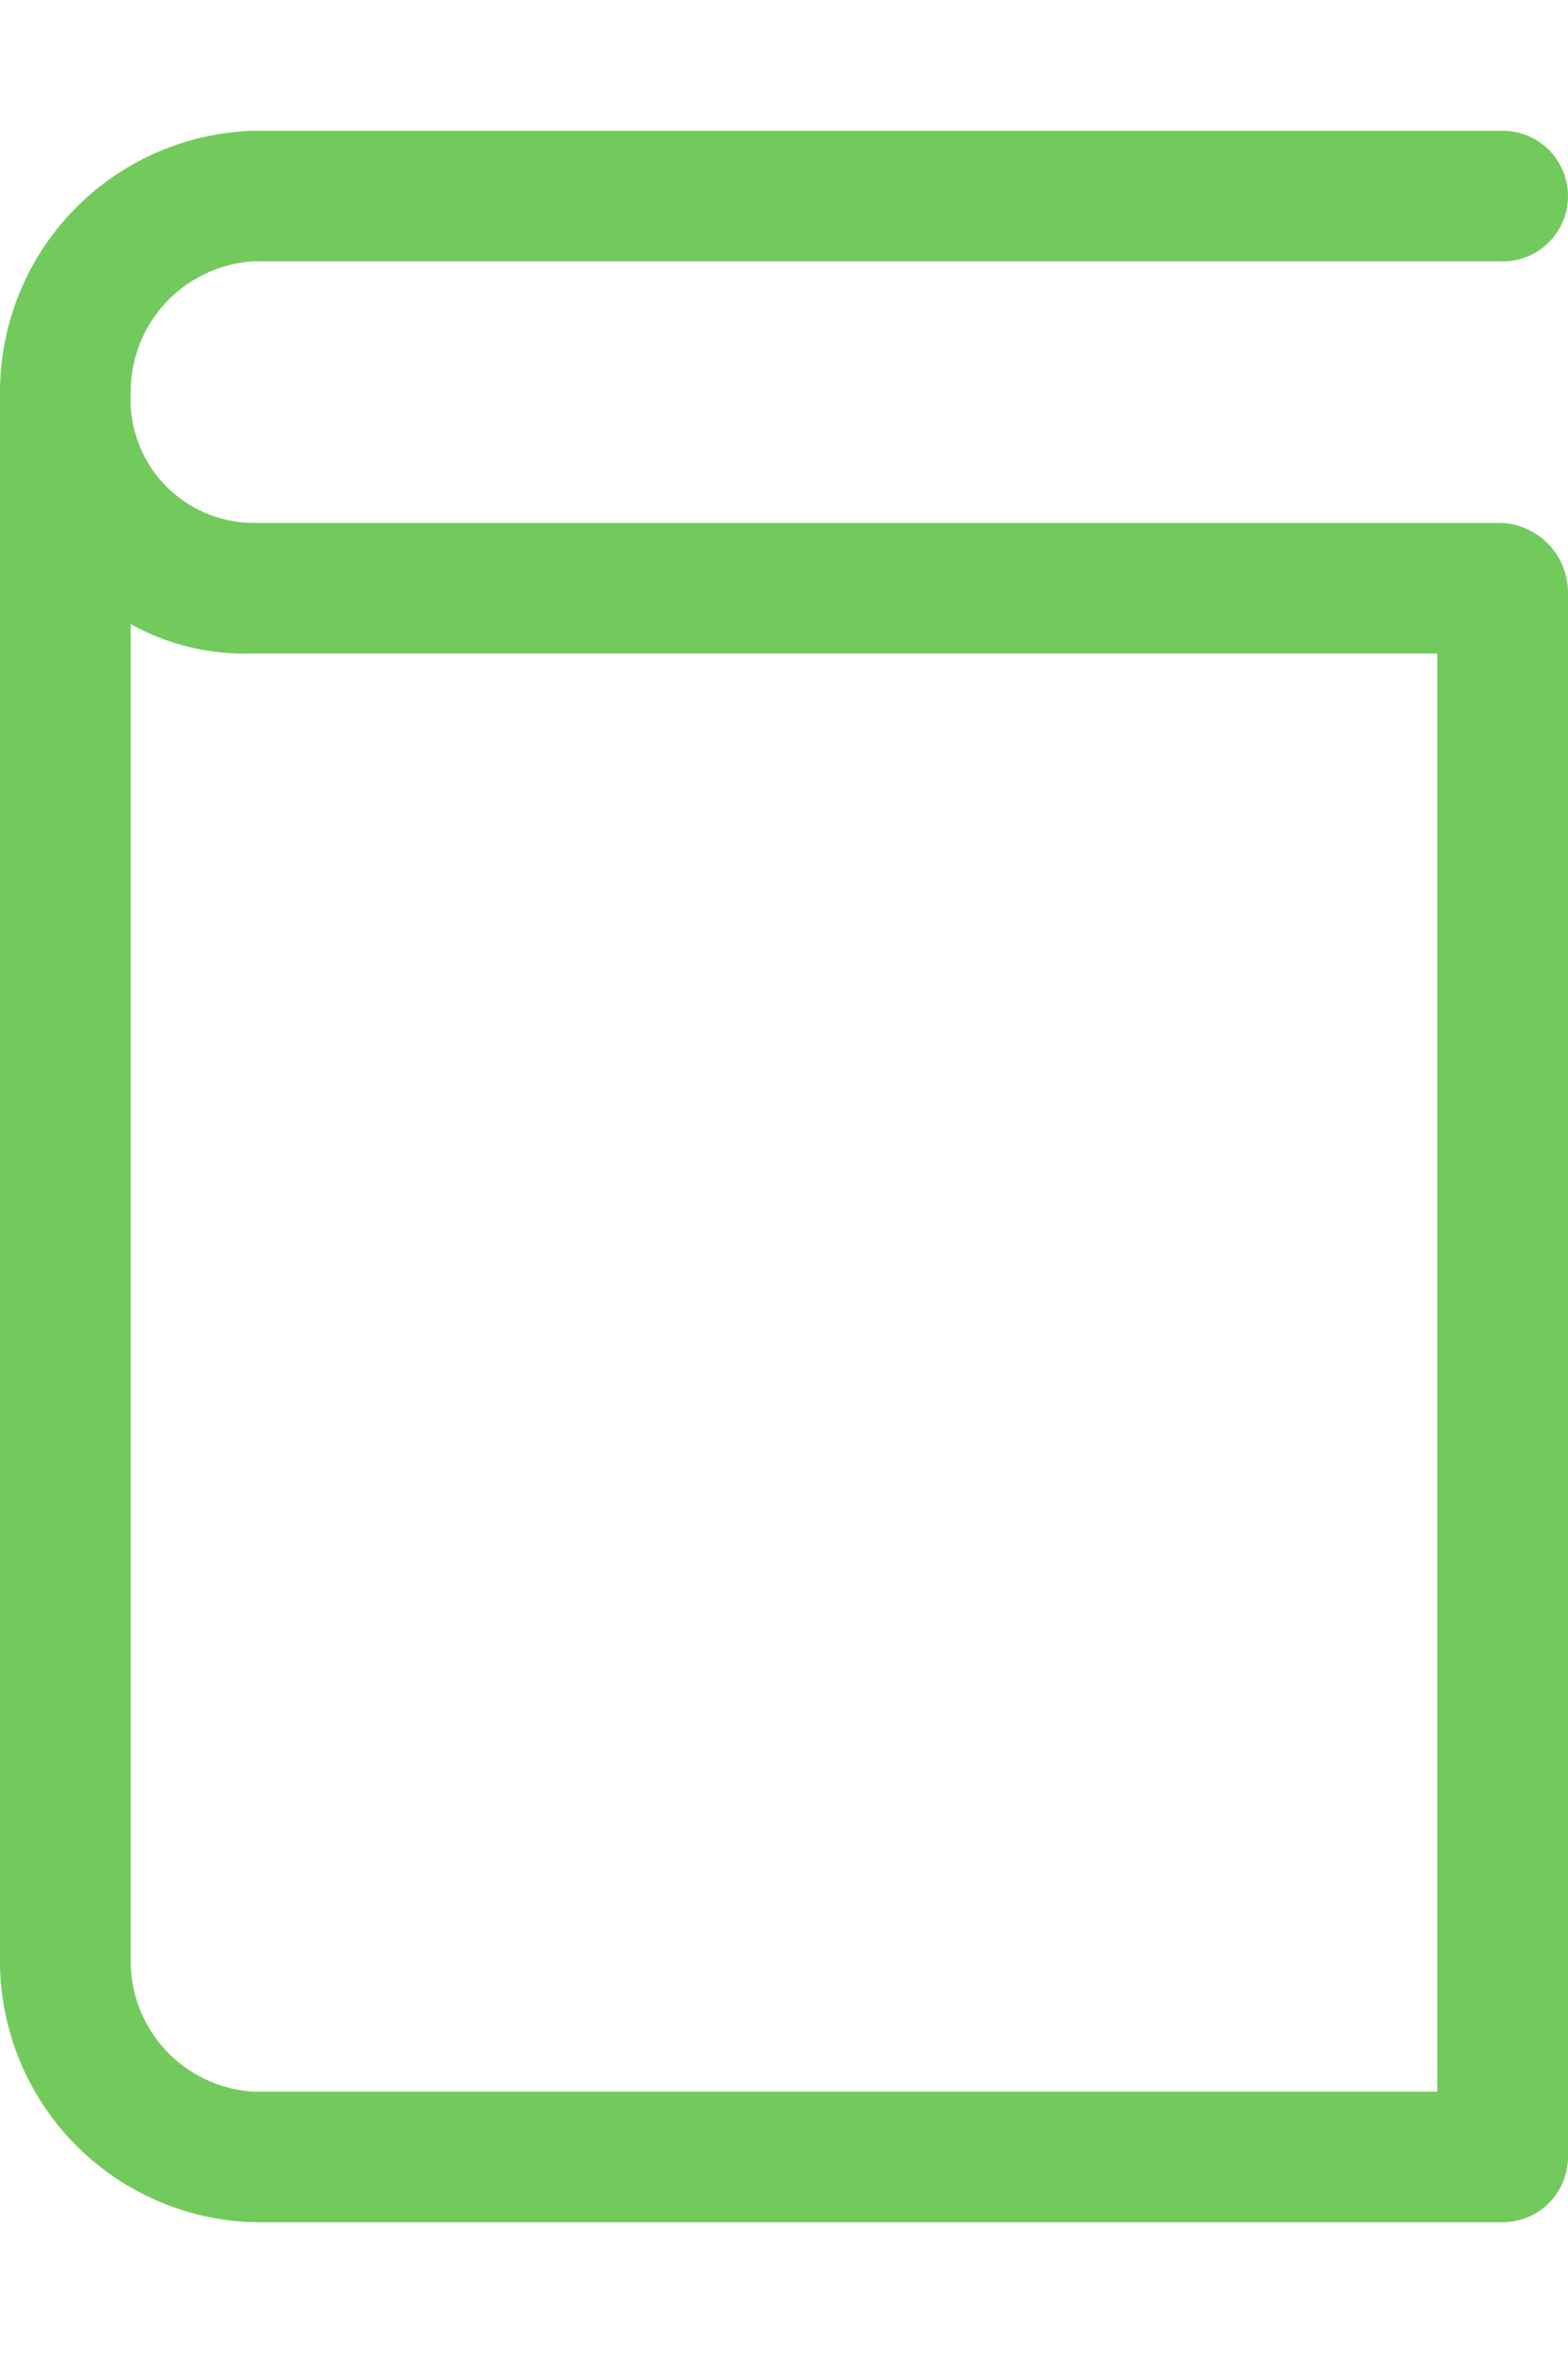<svg width="8" height="12" viewBox="0 0 8 12" fill="none" xmlns="http://www.w3.org/2000/svg">
<path d="M7.667 2.667H1.287C1.202 2.666 1.118 2.647 1.04 2.613C0.962 2.578 0.892 2.528 0.834 2.466C0.776 2.404 0.732 2.33 0.703 2.25C0.674 2.17 0.662 2.085 0.667 2C0.666 1.831 0.73 1.668 0.845 1.544C0.96 1.421 1.118 1.345 1.287 1.333H7.667C7.755 1.333 7.84 1.298 7.902 1.236C7.965 1.173 8 1.088 8 1C8 0.912 7.965 0.827 7.902 0.764C7.84 0.702 7.755 0.667 7.667 0.667H1.287C0.941 0.679 0.614 0.825 0.374 1.073C0.134 1.322 -0 1.654 -2.28214e-05 2C-0.003 2.054 -0.003 2.109 -2.28214e-05 2.163C-0.003 2.19 -0.003 2.217 -2.28214e-05 2.243V10C-0 10.346 0.134 10.678 0.374 10.927C0.614 11.175 0.941 11.321 1.287 11.333H7.667C7.755 11.333 7.84 11.298 7.902 11.236C7.965 11.173 8 11.088 8 11V3.023C8 2.933 7.966 2.845 7.904 2.779C7.842 2.713 7.757 2.673 7.667 2.667ZM7.333 10.667H1.287C1.118 10.655 0.96 10.579 0.845 10.456C0.73 10.332 0.666 10.169 0.667 10V3.183C0.856 3.288 1.07 3.34 1.287 3.333H7.333V10.667Z" fill="#73CA5C"/>
</svg>
